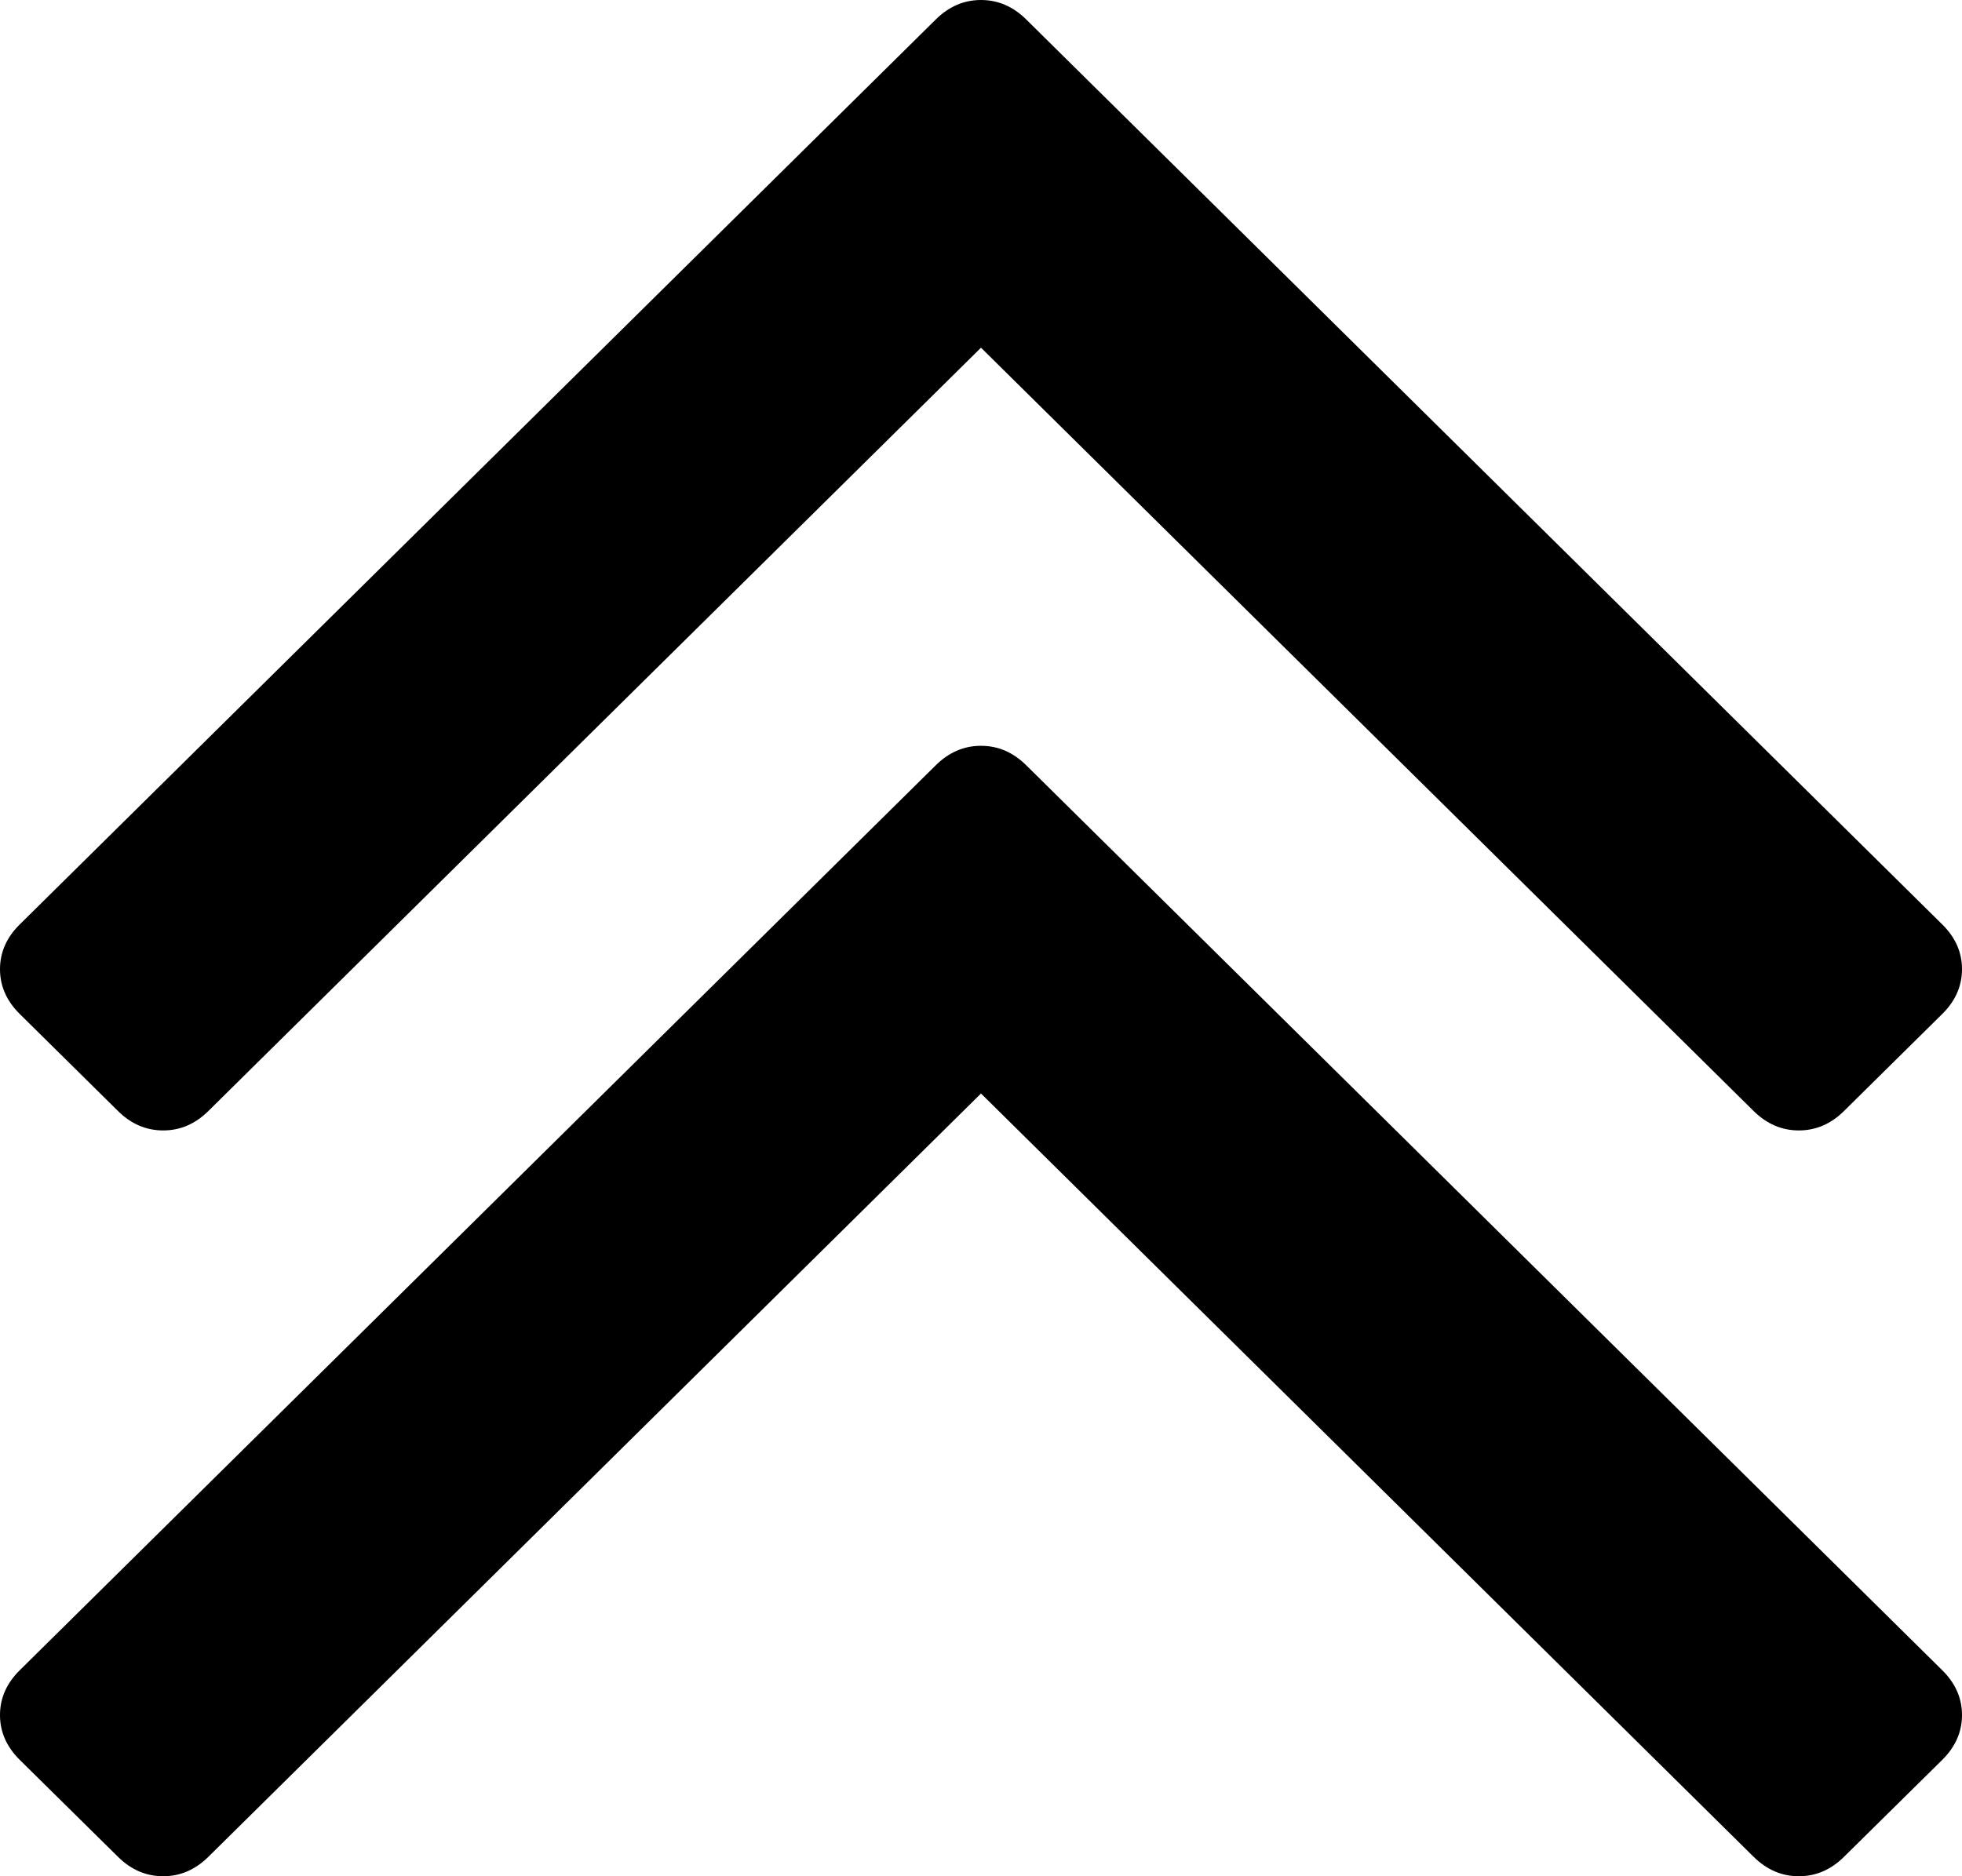 ﻿<?xml version="1.0" encoding="utf-8"?>
<svg version="1.1" xmlns:xlink="http://www.w3.org/1999/xlink" width="23px" height="22px" xmlns="http://www.w3.org/2000/svg">
  <g transform="matrix(1 0 0 1 -119 -878 )">
    <path d="M 22.77 19.586  C 22.923 19.738  23 19.912  23 20.11  C 23 20.307  22.923 20.482  22.77 20.634  L 21.617 21.772  C 21.464 21.924  21.287 22  21.087 22  C 20.887 22  20.711 21.924  20.557 21.772  L 11.5 12.822  L 2.443 21.772  C 2.289 21.924  2.113 22  1.913 22  C 1.713 22  1.536 21.924  1.383 21.772  L 0.23 20.634  C 0.077 20.482  0 20.307  0 20.11  C 0 19.912  0.077 19.738  0.23 19.586  L 10.97 8.973  C 11.124 8.821  11.3 8.745  11.5 8.745  C 11.7 8.745  11.876 8.821  12.03 8.973  L 22.77 19.586  Z M 22.77 10.841  C 22.923 10.992  23 11.167  23 11.364  C 23 11.562  22.923 11.736  22.77 11.888  L 21.617 13.027  C 21.464 13.179  21.287 13.255  21.087 13.255  C 20.887 13.255  20.711 13.179  20.557 13.027  L 11.5 4.077  L 2.443 13.027  C 2.289 13.179  2.113 13.255  1.913 13.255  C 1.713 13.255  1.536 13.179  1.383 13.027  L 0.23 11.888  C 0.077 11.736  0 11.562  0 11.364  C 0 11.167  0.077 10.992  0.23 10.841  L 10.97 0.228  C 11.124 0.076  11.3 0  11.5 0  C 11.7 0  11.876 0.076  12.03 0.228  L 22.77 10.841  Z " fill-rule="nonzero" fill="#000000" stroke="none" transform="matrix(1 0 0 1 119 878 )" />
  </g>
</svg>